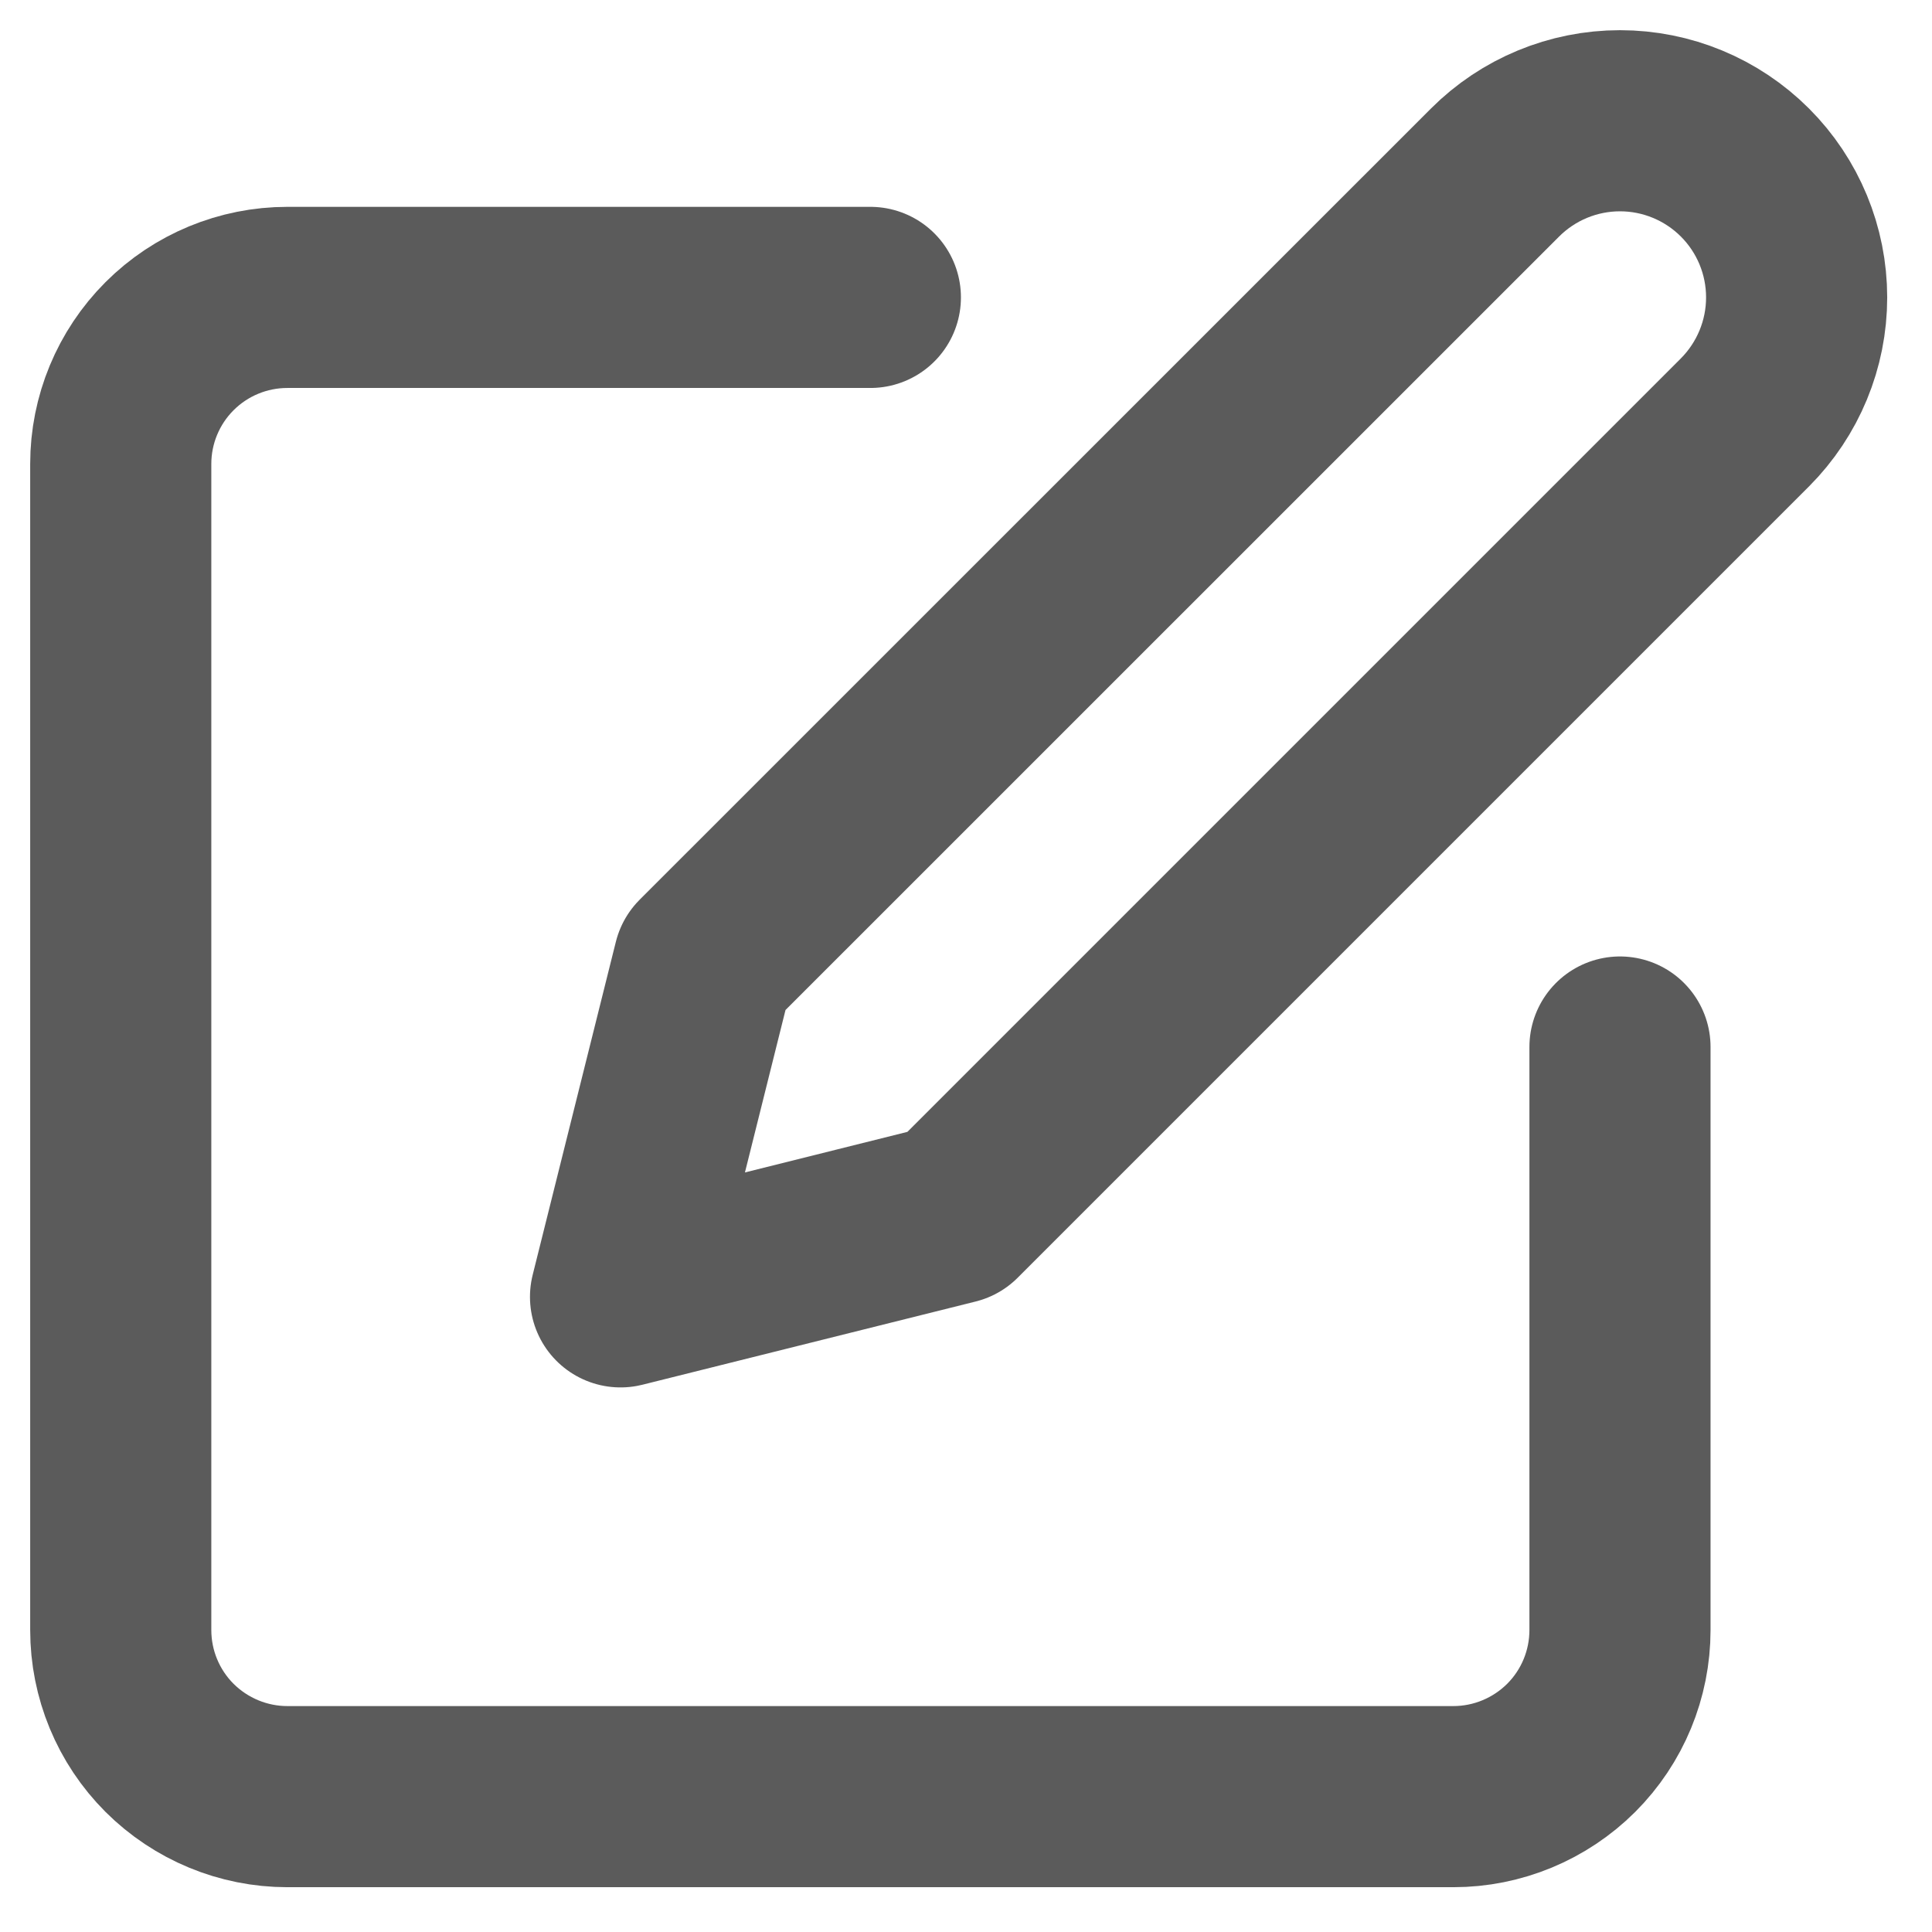 <svg width="16" height="16" viewBox="0 0 16 16" fill="none" xmlns="http://www.w3.org/2000/svg">
<path d="M7.208 2.463H2.38C2.014 2.463 1.663 2.608 1.404 2.867C1.145 3.126 1 3.477 1 3.842V13.499C1 13.865 1.145 14.216 1.404 14.475C1.663 14.733 2.014 14.879 2.38 14.879H12.036C12.402 14.879 12.753 14.733 13.012 14.475C13.271 14.216 13.416 13.865 13.416 13.499V8.671" stroke="#5B5B5B" stroke-width="1.5" stroke-linecap="round" stroke-linejoin="round"/>
<path d="M12.381 1.429C12.656 1.154 13.028 1 13.416 1C13.804 1 14.176 1.154 14.451 1.429C14.725 1.703 14.879 2.075 14.879 2.463C14.879 2.851 14.725 3.223 14.451 3.498L7.898 10.051L5.139 10.74L5.828 7.981L12.381 1.429Z" stroke="#5B5B5B" stroke-width="1.5" stroke-linecap="round" stroke-linejoin="round"/>
</svg>

